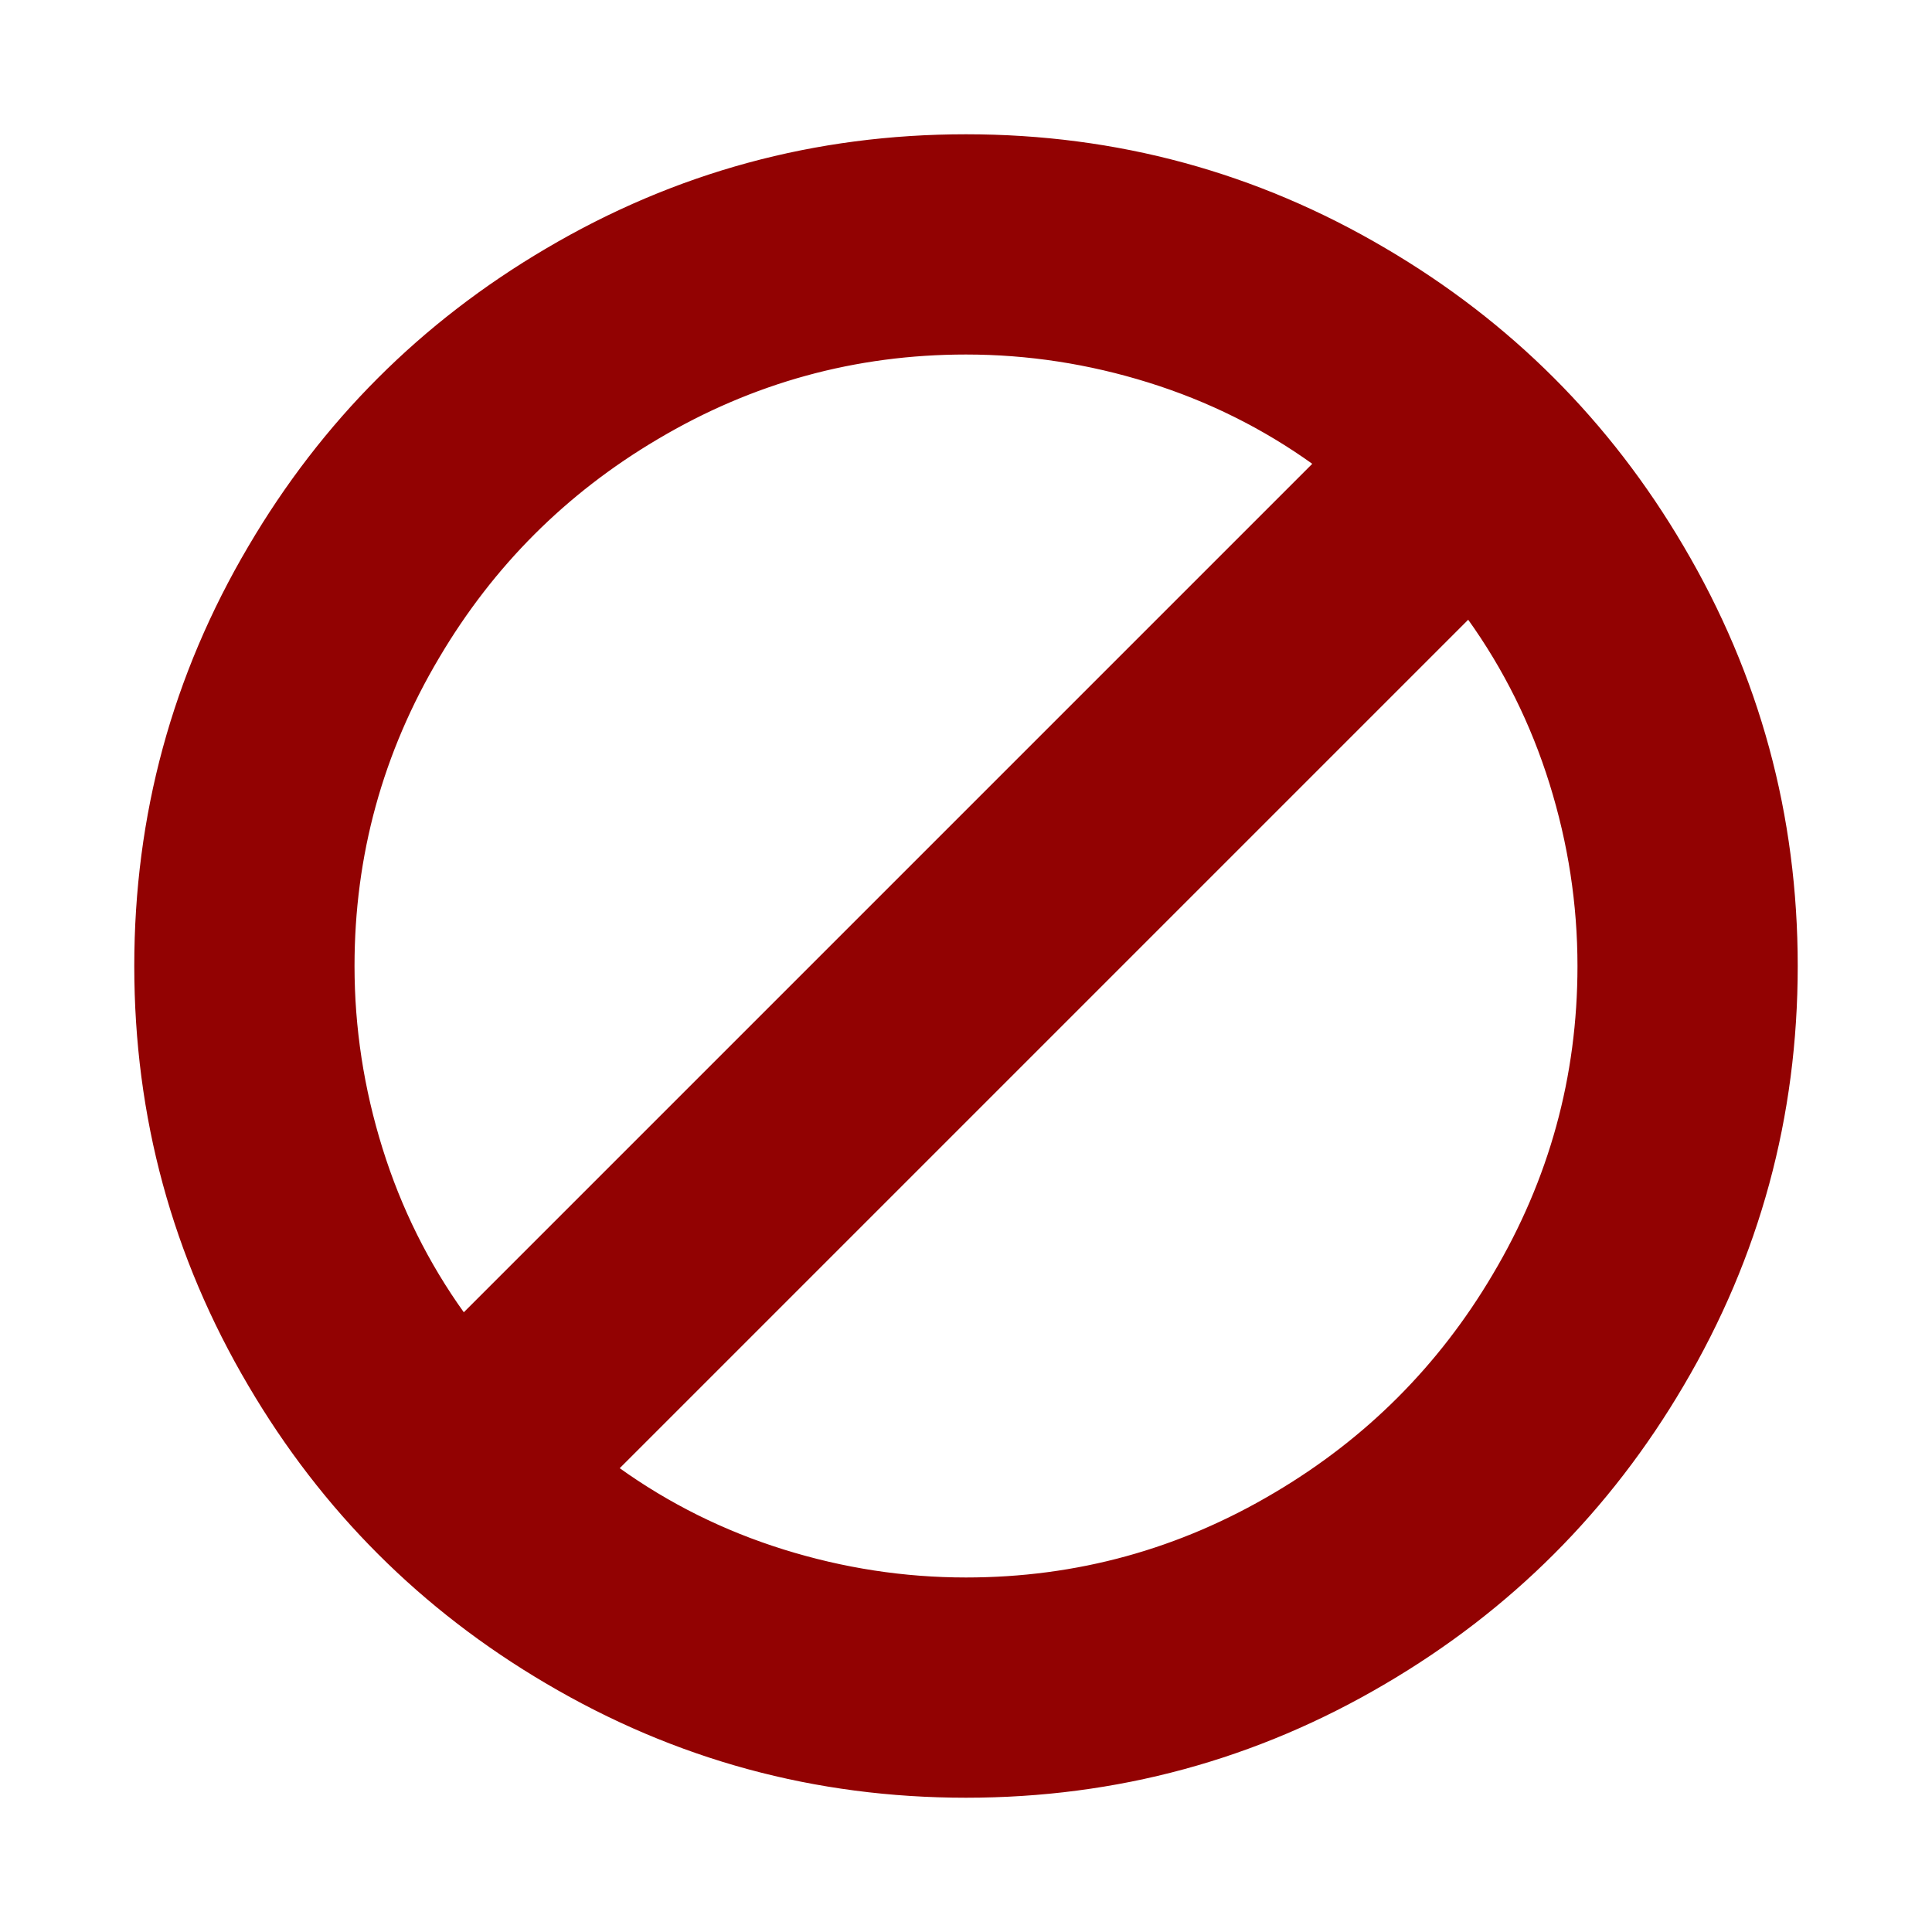 <!DOCTYPE svg PUBLIC "-//W3C//DTD SVG 1.1//EN" "http://www.w3.org/Graphics/SVG/1.1/DTD/svg11.dtd">
<!-- Uploaded to: SVG Repo, www.svgrepo.com, Transformed by: SVG Repo Mixer Tools -->
<svg fill="#920202" width="250px" height="250px" viewBox="0 0 1000 1000" xmlns="http://www.w3.org/2000/svg" stroke="#920202">
<g id="SVGRepo_bgCarrier" stroke-width="0"/>
<g id="SVGRepo_tracerCarrier" stroke-linecap="round" stroke-linejoin="round"/>
<g id="SVGRepo_iconCarrier">
<path d="M500 930q-117 0-217-59-97-57-154-154-59-100-59-217t59-217q57-97 154-154 100-59 217-59t217 59q97 57 154 154 59 100 59 217t-59 217q-57 97-154 154-100 59-217 59zM320 760q39 28 85.5 42.5T500 817q86 0 160-44 71-42 113-113 44-74 44-160 0-48-14.5-94.5T760 320zm180-577q-86 0-160 44-71 42-113 113-44 74-44 160 0 48 14.5 94.5T240 680l440-440q-39-28-85.5-42.5T500 183z"/>
</g>
</svg>